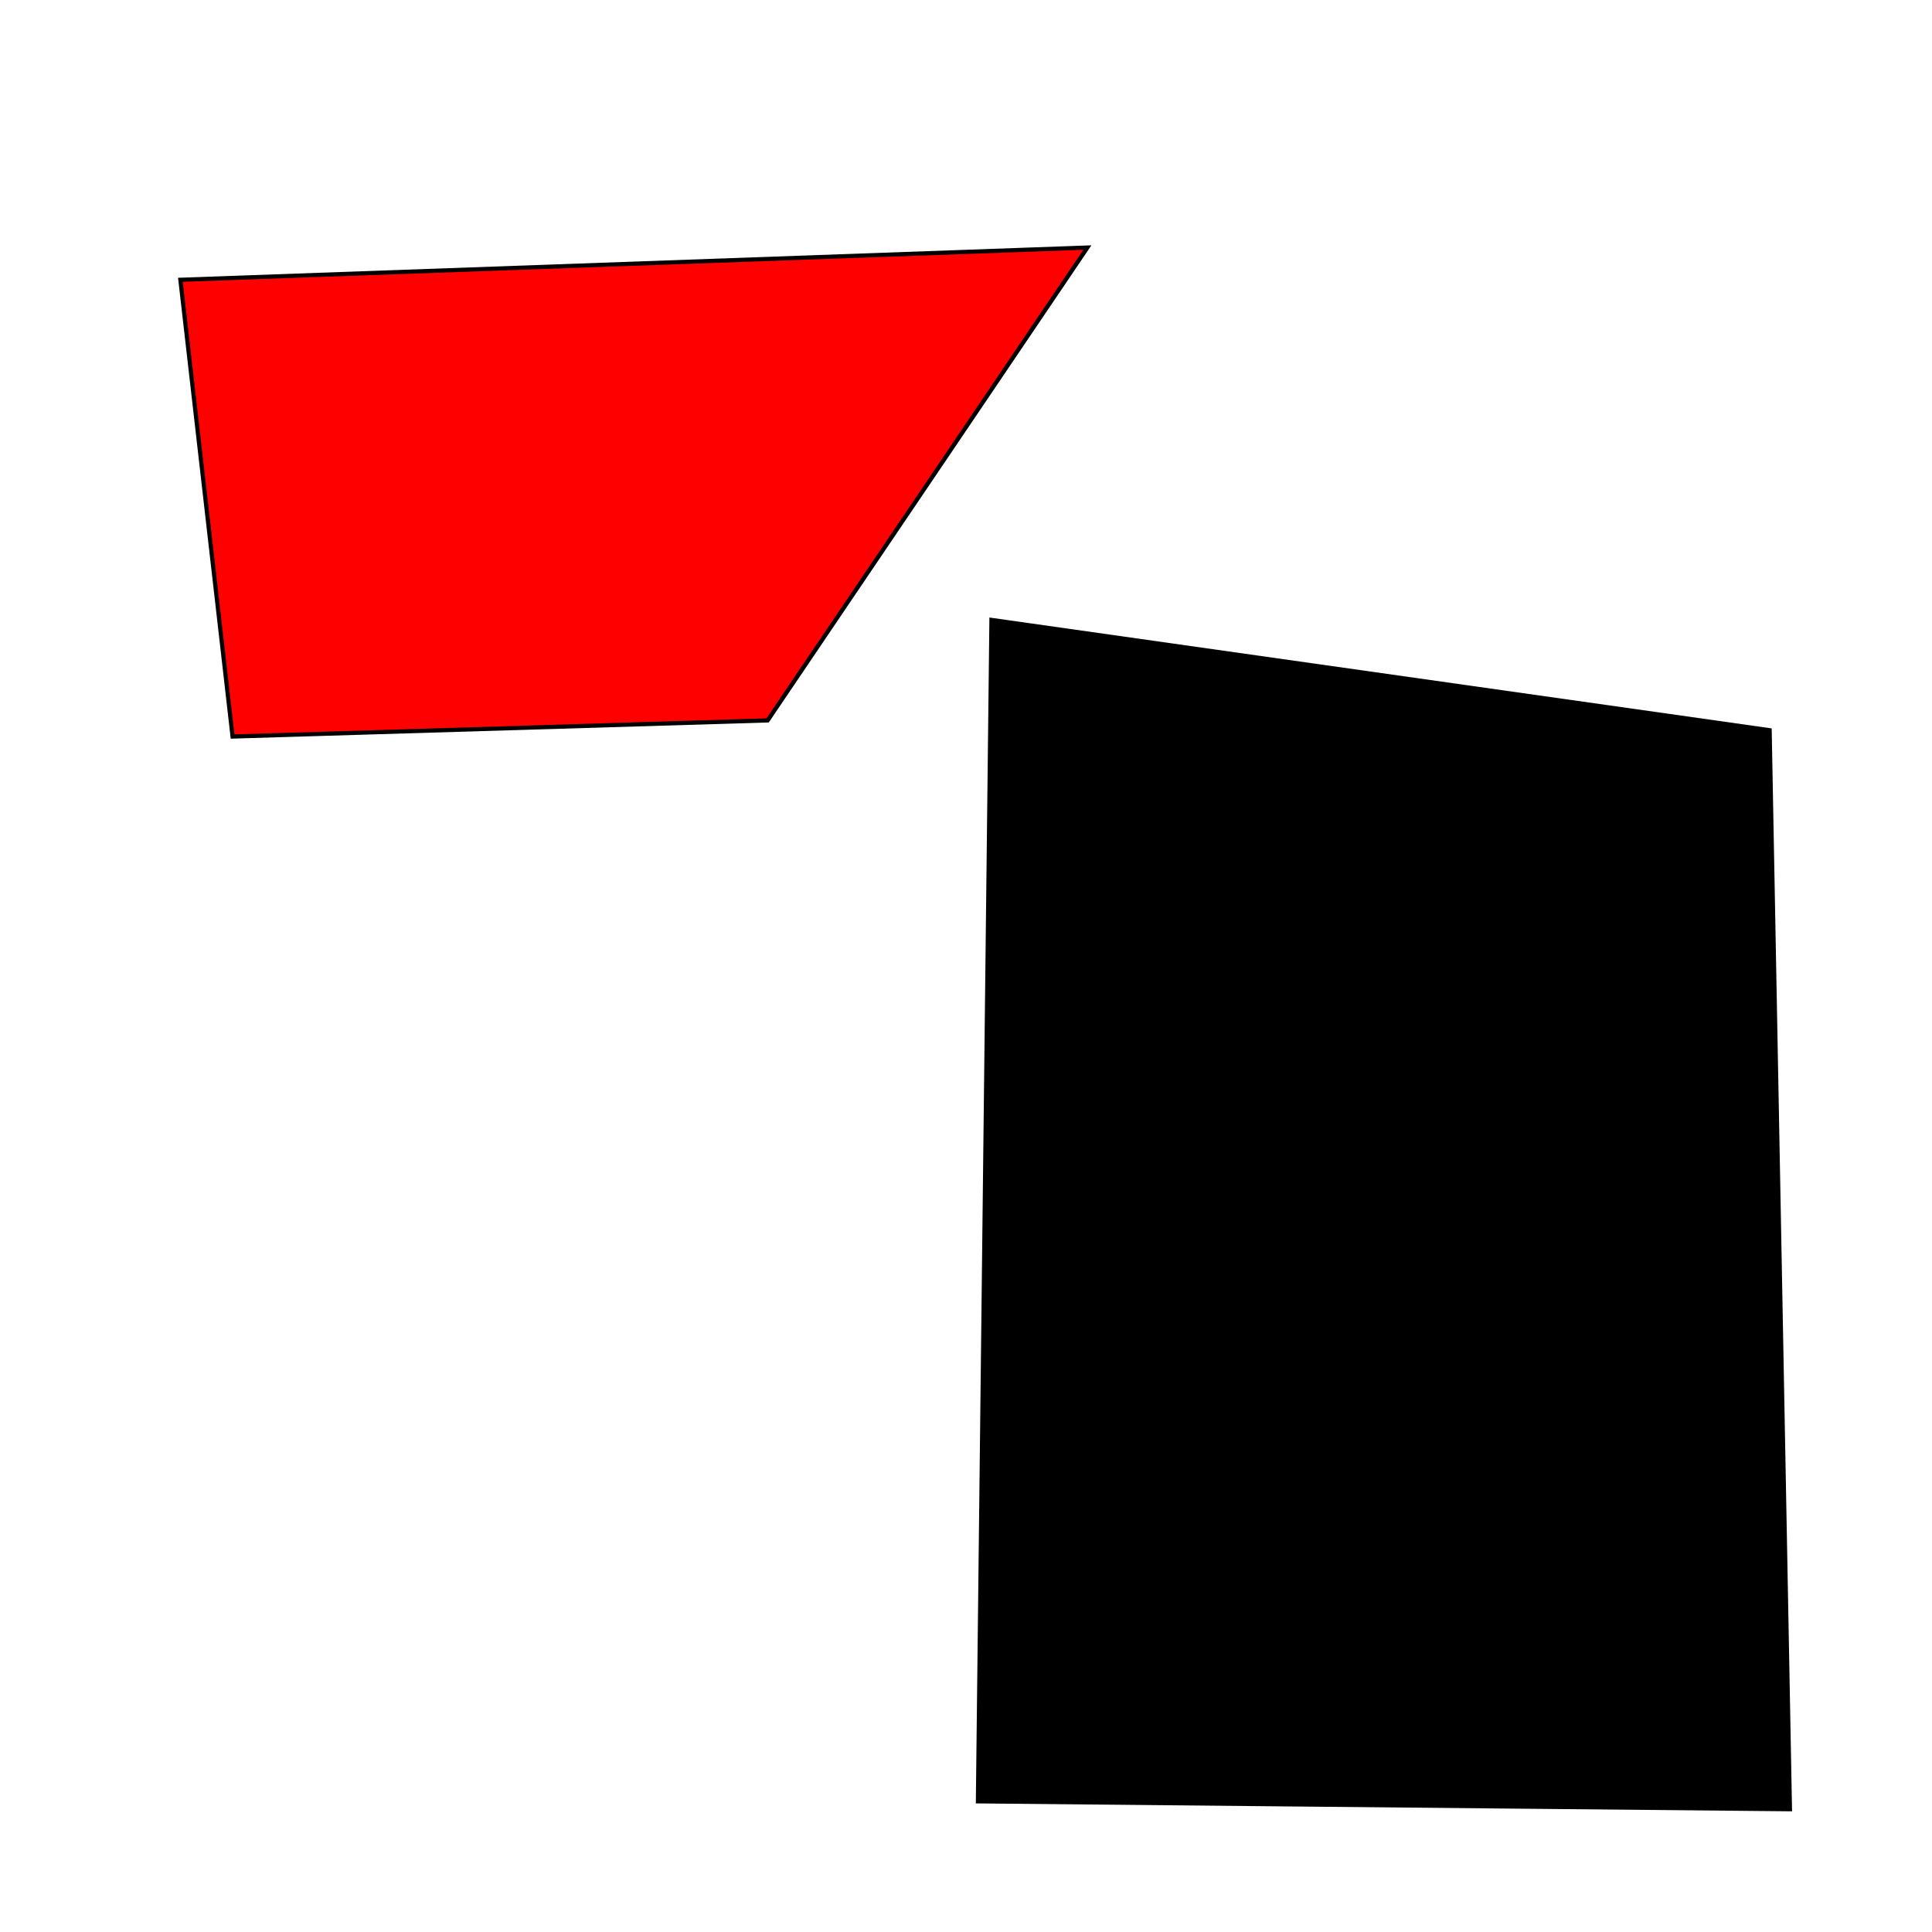 <?xml version="1.0" encoding="UTF-8" standalone="no"?>
<!-- Created with Inkscape (http://www.inkscape.org/) -->

<svg
   xmlns:dc="http://purl.org/dc/elements/1.1/"
   xmlns:cc="http://creativecommons.org/ns#"
   xmlns:rdf="http://www.w3.org/1999/02/22-rdf-syntax-ns#"
   xmlns:svg="http://www.w3.org/2000/svg"
   xmlns="http://www.w3.org/2000/svg"
   xmlns:sodipodi="http://sodipodi.sourceforge.net/DTD/sodipodi-0.dtd"
   xmlns:inkscape="http://www.inkscape.org/namespaces/inkscape"
   viewBox="0 0 200 200"
   version="1.1"
   id="svg4"
   sodipodi:docname="test.svg"
   inkscape:version="0.92.2 (5c3e80d, 2017-08-06)"
   width="200"
   height="200">
  <defs
     id="defs8" />
  <sodipodi:namedview
     pagecolor="#ffffff"
     bordercolor="#666666"
     borderopacity="1"
     objecttolerance="10"
     gridtolerance="10"
     guidetolerance="10"
     inkscape:pageopacity="0"
     inkscape:pageshadow="2"
     inkscape:window-width="1920"
     inkscape:window-height="986"
     id="namedview6"
     showgrid="false"
     inkscape:zoom="1"
     inkscape:cx="582.71382"
     inkscape:cy="242.73879"
     inkscape:window-x="-11"
     inkscape:window-y="-11"
     inkscape:window-maximized="1"
     inkscape:current-layer="svg4" />
  <path
     style="fill:#000000;stroke:#000000;stroke-width:0.534px;stroke-linecap:butt;stroke-linejoin:miter;stroke-opacity:1"
     d="m 102.686,64.232 -1.399,122.191 83.954,0.815 -2.099,-111.601 z"
     id="path12"
     inkscape:connector-curvature="0" />
  <path
     style="fill:#ff0000;stroke:#000000;stroke-width:0.433px;stroke-linecap:butt;stroke-linejoin:miter;stroke-opacity:1"
     d="M 18.673,28.964 112.565,25.627 79.467,74.576 24.077,76.245 Z"
     id="path14"
     inkscape:connector-curvature="0" />
</svg>
